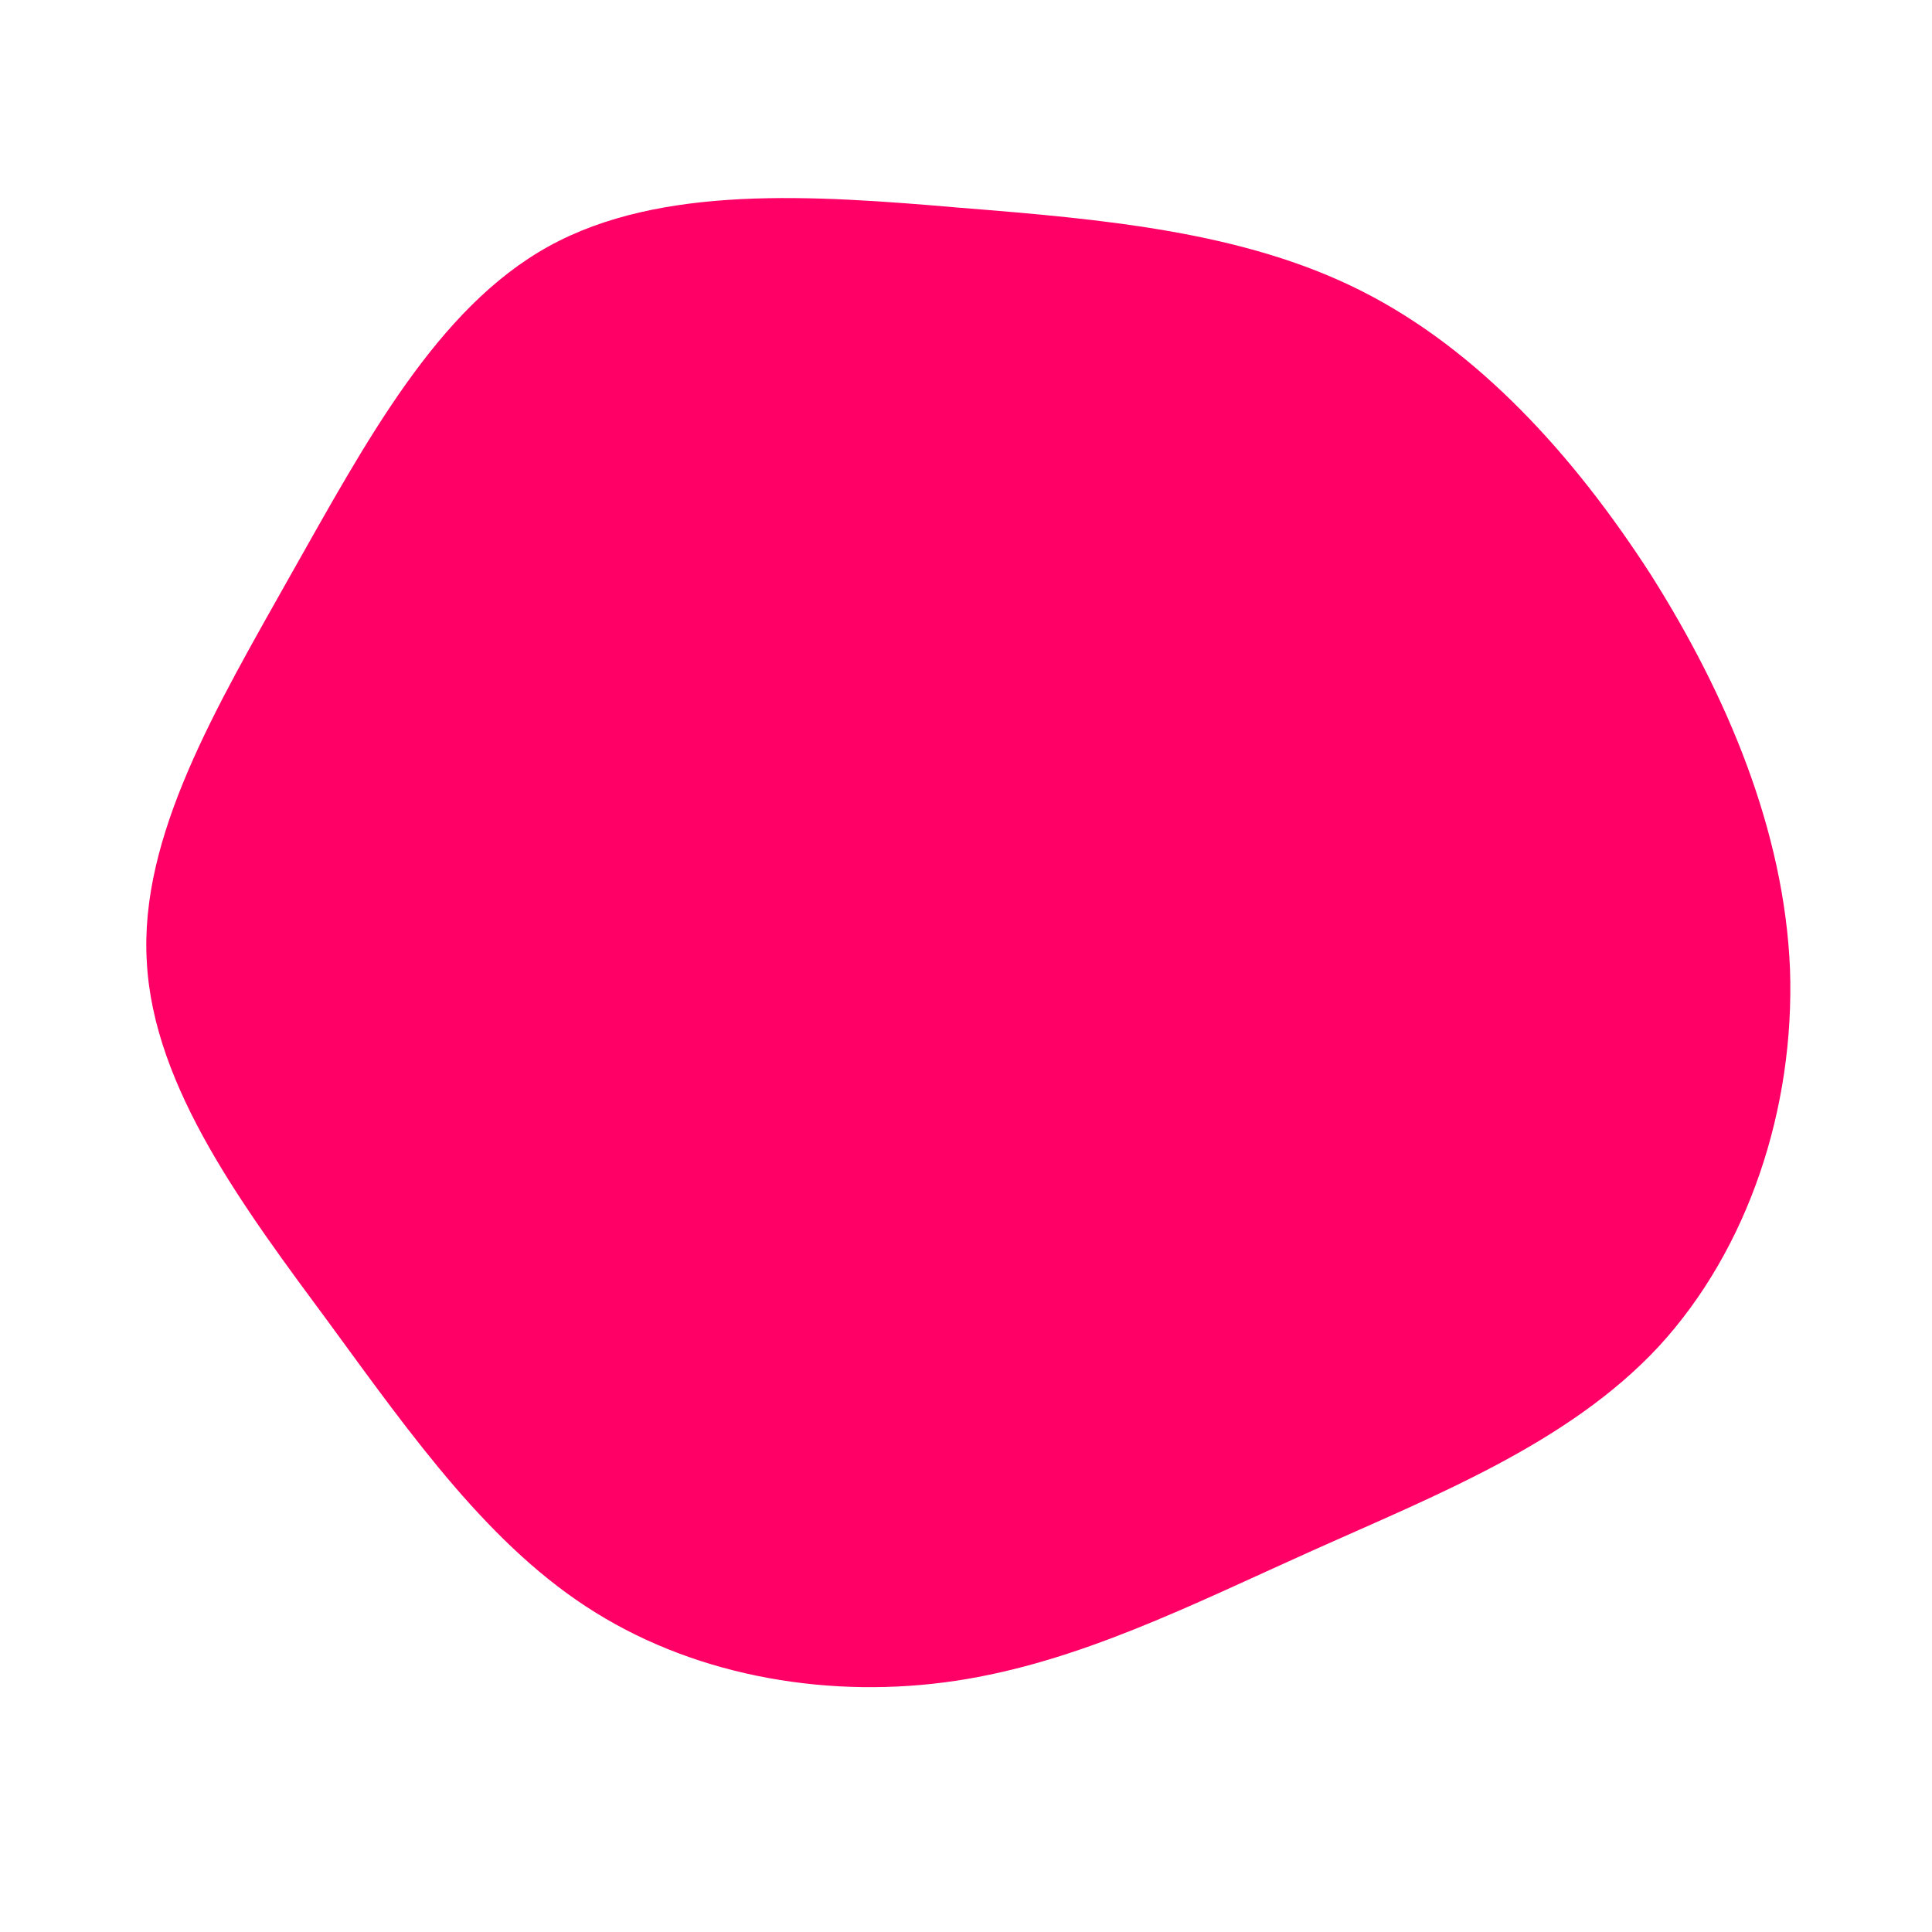 <?xml version="1.0" standalone="no"?>
<svg viewBox="0 0 200 200" xmlns="http://www.w3.org/2000/svg">
  <path fill="#FF0066" d="M40.9,-69.9C53,-63.8,62.9,-52.9,70.9,-40.5C78.8,-28,84.7,-14,85.3,0.3C85.8,14.7,81,29.3,71.7,39.4C62.4,49.4,48.6,54.8,35.9,60.5C23.2,66.2,11.6,72.1,-1.1,74C-13.8,75.9,-27.5,73.7,-38.4,66.9C-49.2,60.2,-57.2,48.9,-65.9,37C-74.7,25.1,-84.1,12.6,-84.8,-0.4C-85.6,-13.4,-77.6,-26.8,-69.9,-40.5C-62.2,-54.1,-54.8,-68.1,-43.2,-74.5C-31.6,-80.9,-15.8,-79.8,-0.7,-78.5C14.4,-77.3,28.8,-76,40.9,-69.9Z" transform="translate(100 100)" />
</svg>
